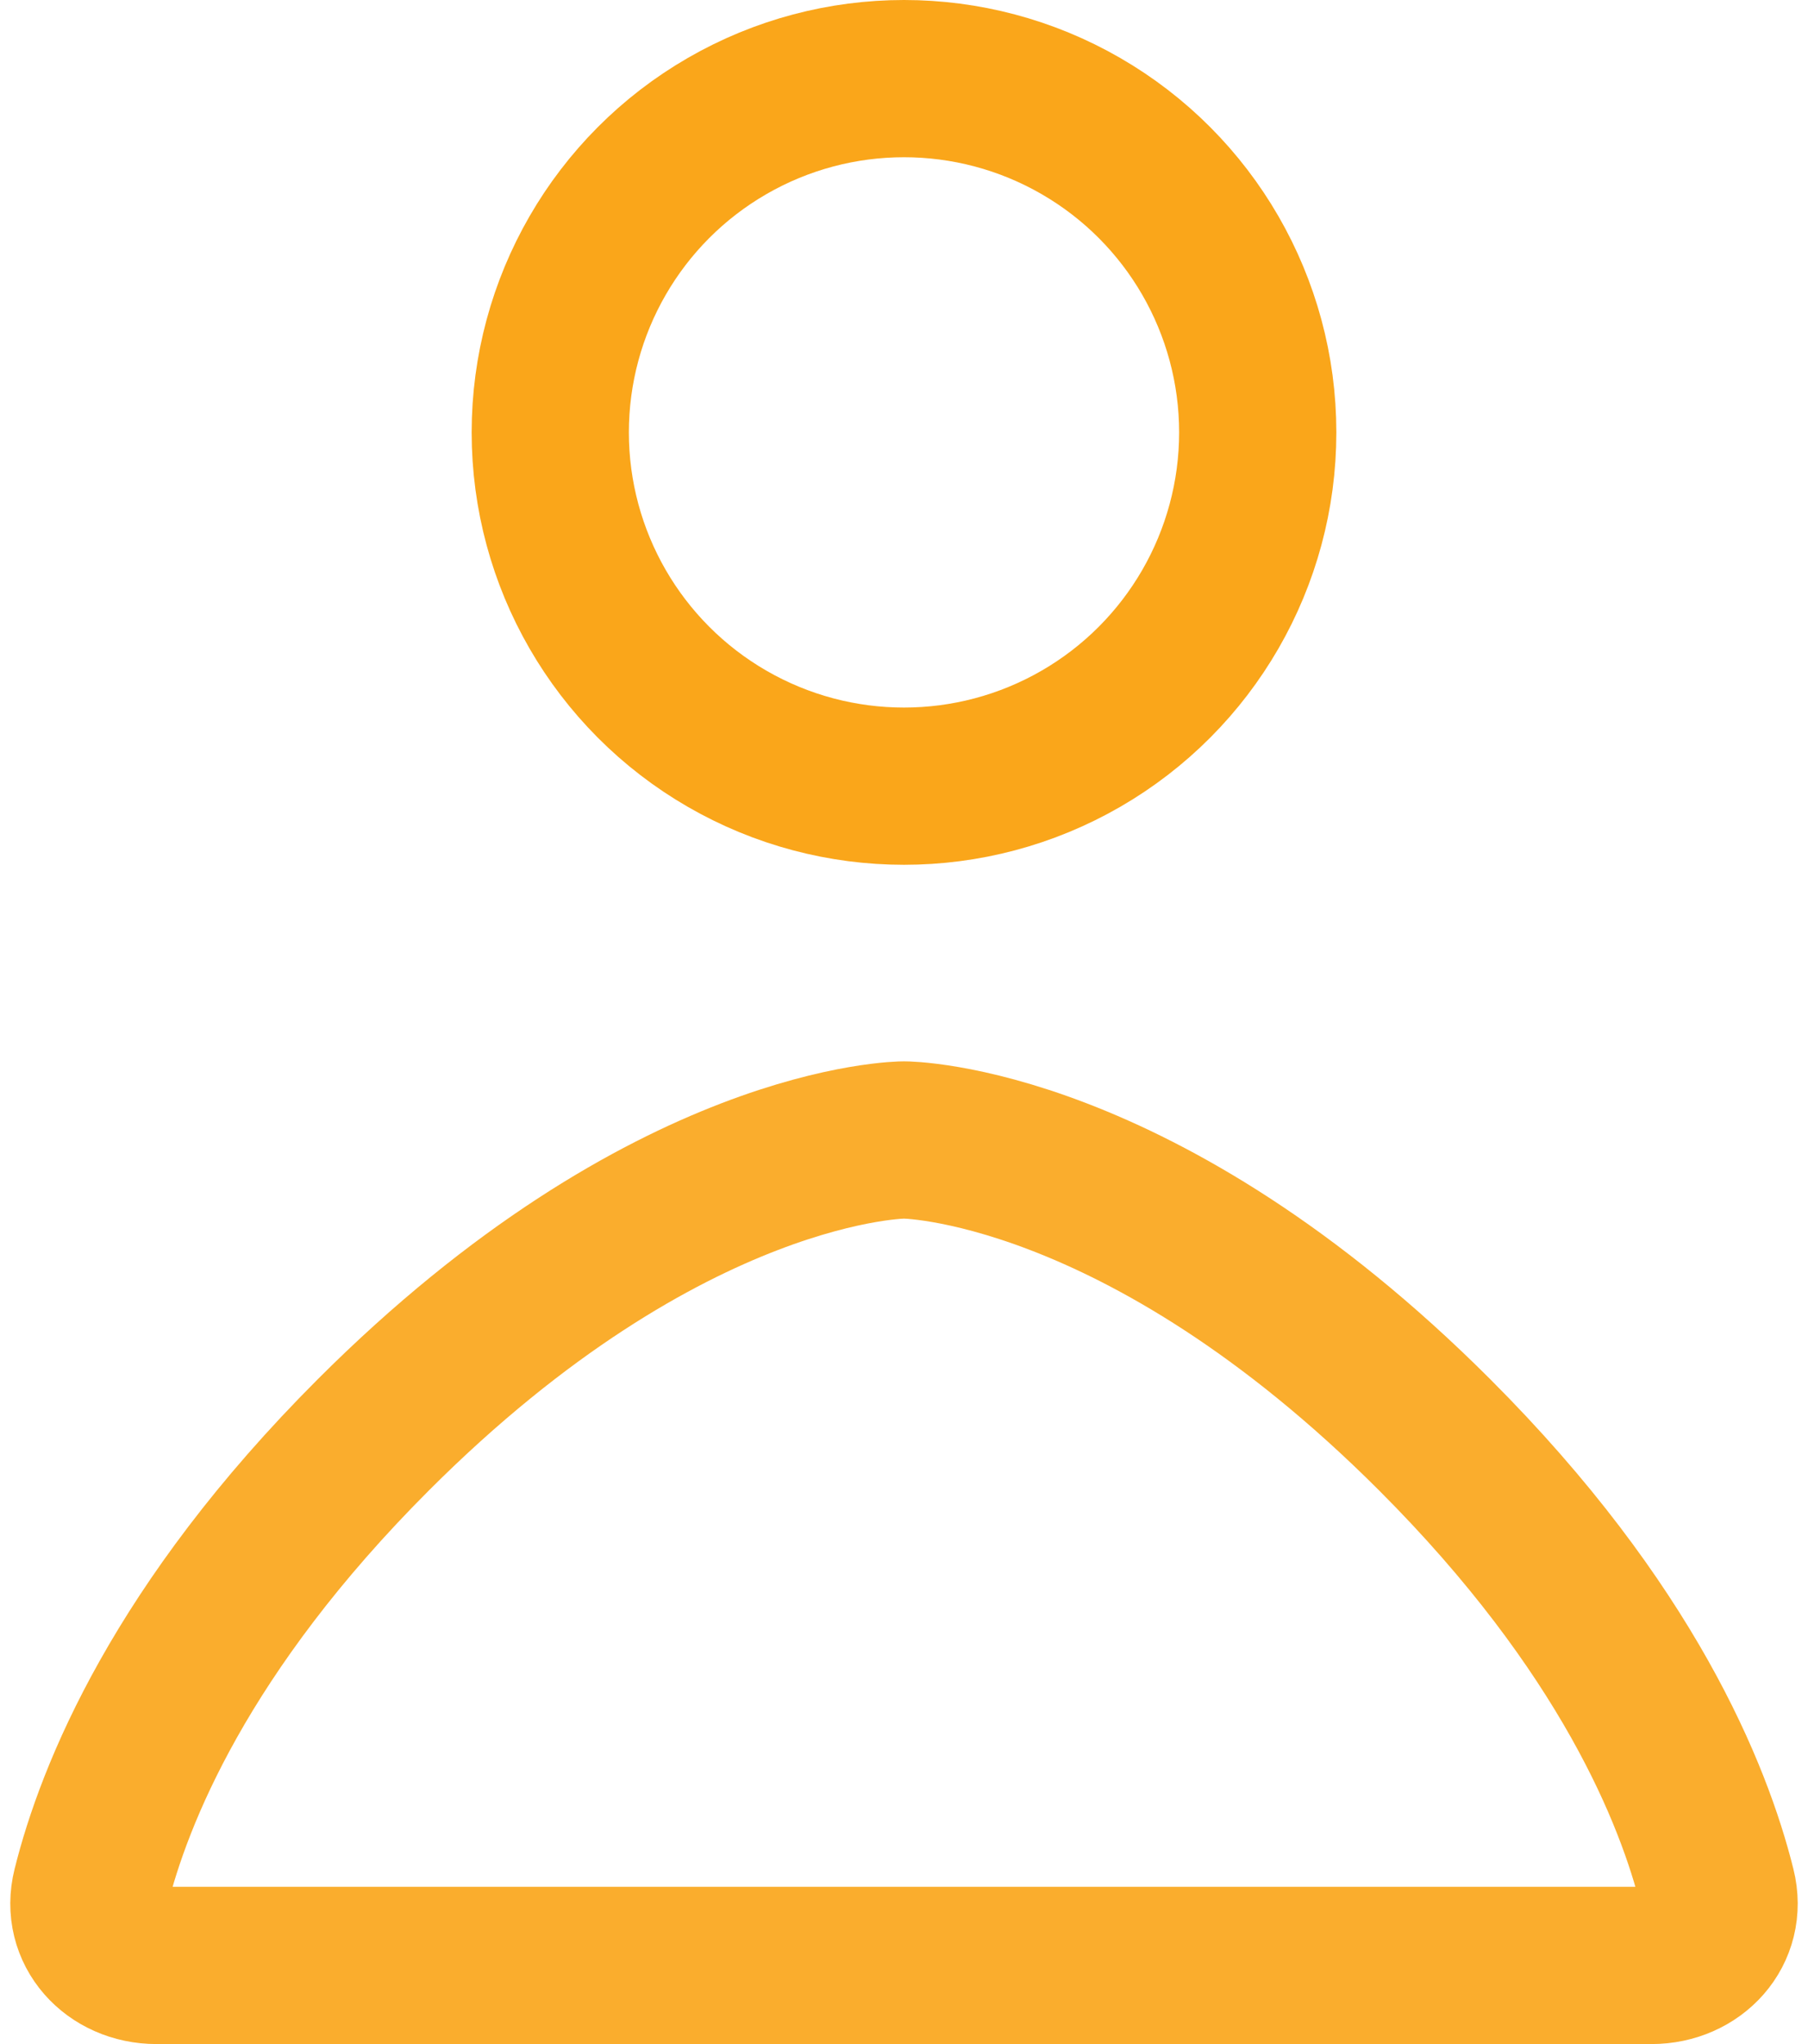 <svg width="23" height="26" viewBox="0 0 23 26" fill="none" xmlns="http://www.w3.org/2000/svg">
<path d="M21.009 25H1.991C1.439 25 1.022 24.55 1.156 24.015C1.45 22.833 2.298 20.702 4.75 18.25C8.5 14.5 11.5 14.5 11.5 14.5C11.5 14.5 14.5 14.5 18.25 18.25C20.702 20.702 21.55 22.833 21.844 24.015C21.978 24.55 21.561 25 21.009 25Z" stroke="#FAAD2D" stroke-width="2"/>
<circle cx="11.5" cy="5.5" r="4.5" stroke="#FAA61A" stroke-width="2"/>
</svg>
